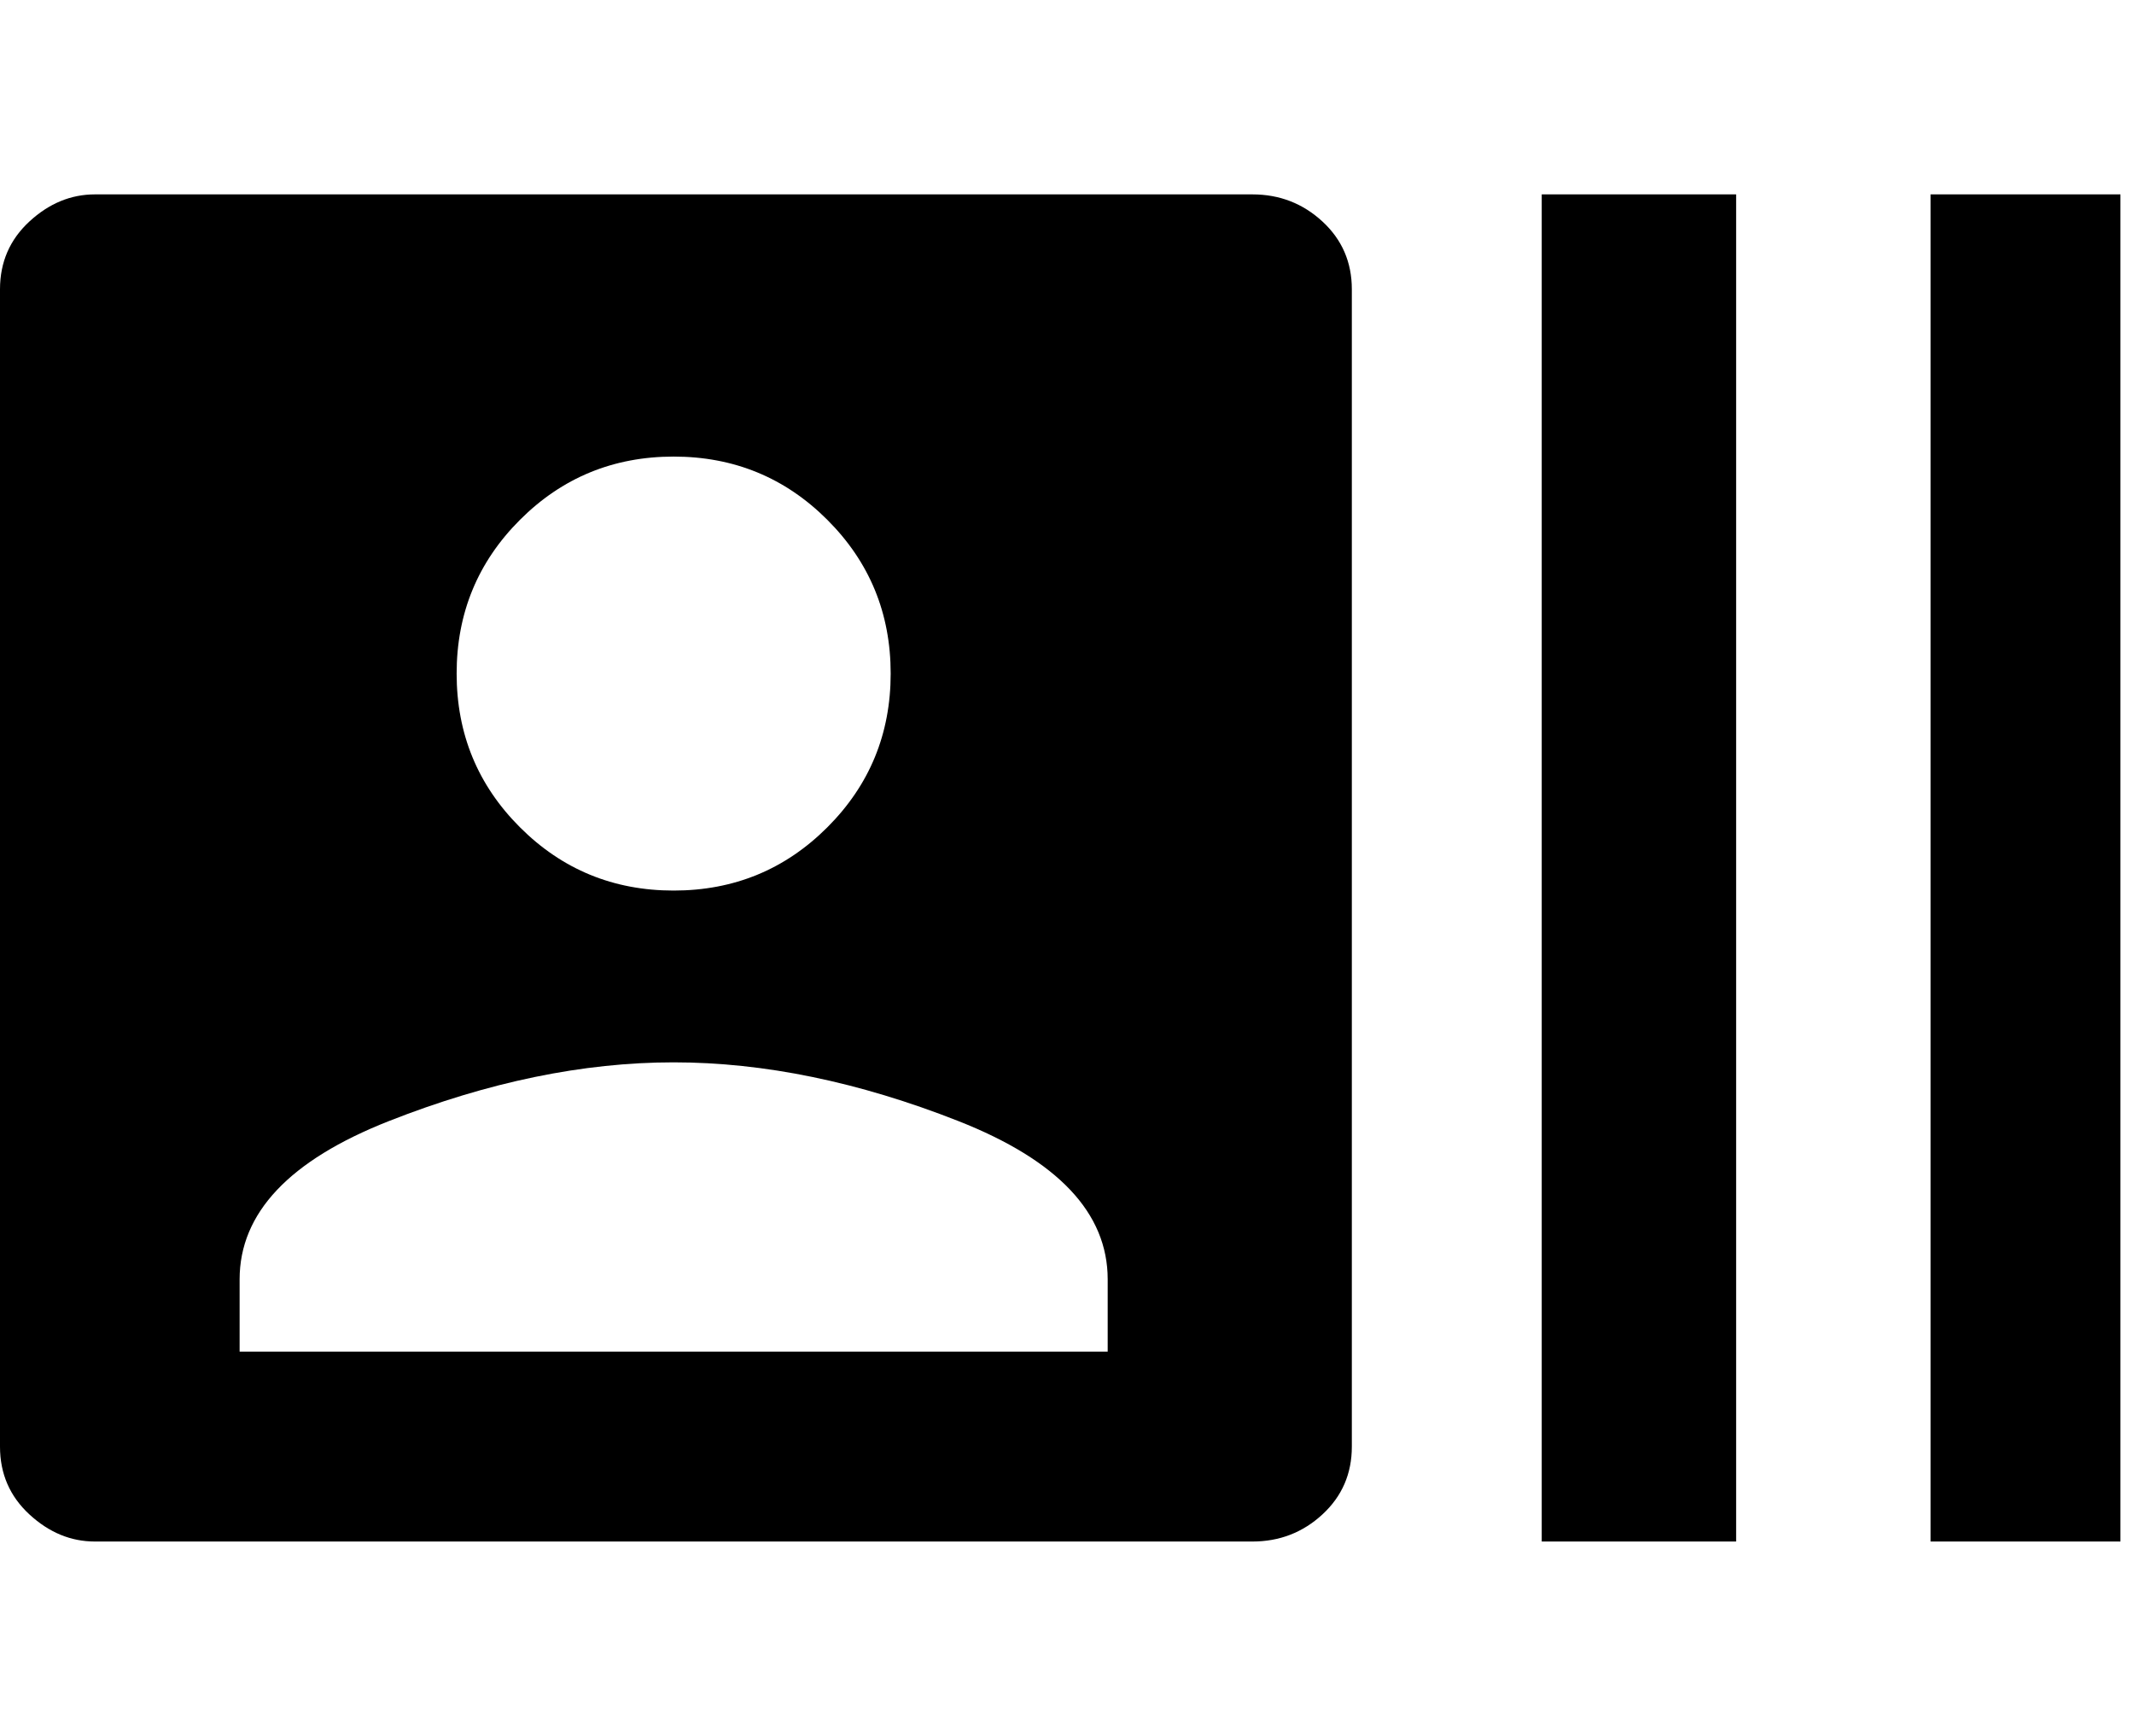 <svg xmlns="http://www.w3.org/2000/svg" xmlns:xlink="http://www.w3.org/1999/xlink" width="472" height="384" viewBox="0 0 472 384"><path fill="currentColor" d="M427 43h42v298h-42zm-86 298V43h43v298zM277 43q9 0 15.5 6t6.5 15v256q0 9-6.5 15t-15.5 6H21q-8 0-14.5-6T0 320V64q0-9 6.5-15T21 43zm-128 58q-20 0-34 14t-14 34t14 34t34 14t34-14t14-34t-14-34t-34-14m96 198v-16q0-22-33-35t-63-13t-63 13t-33 35v16z"/></svg>